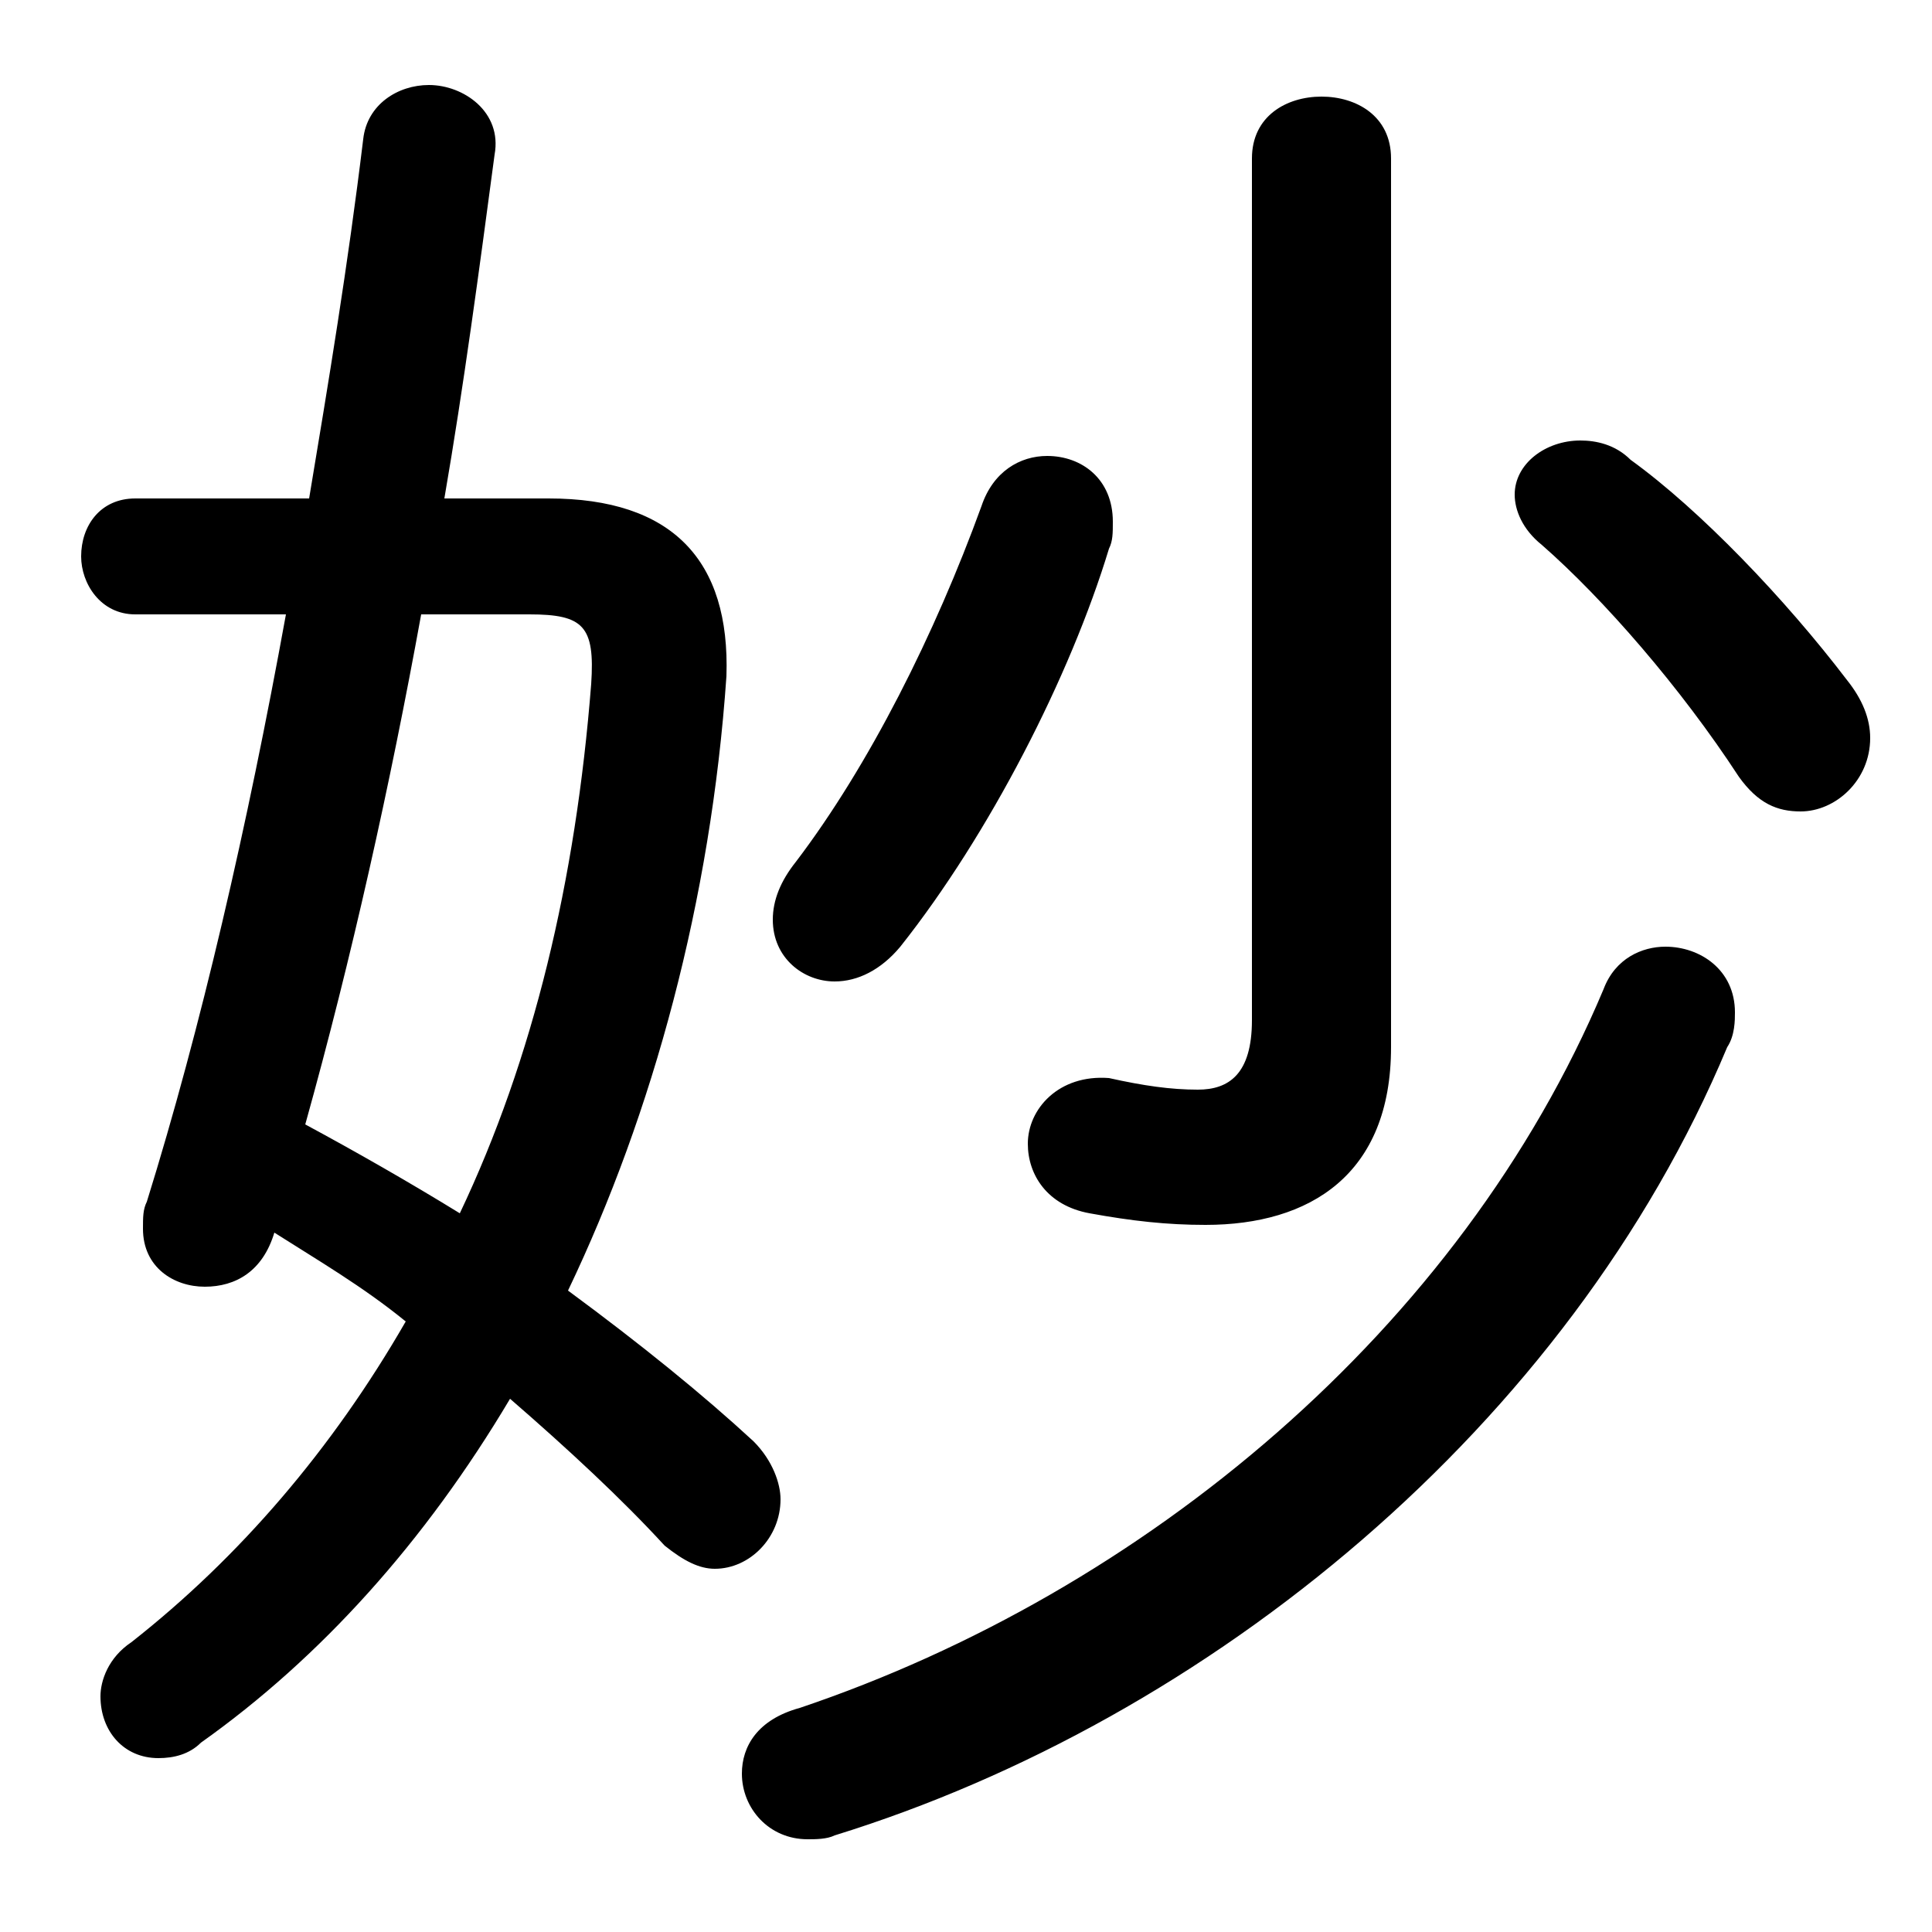 <svg xmlns="http://www.w3.org/2000/svg" viewBox="0 -44.0 50.0 50.0">
    <rect x="0" y="-44.0" width="50.0" height="50.0" fill="#808080" stroke="none"/>
    <g transform="scale(1, -1)">
        <!-- ボディの枠 -->
        <rect x="0" y="-6.0" width="50.0" height="50.0"
            stroke="white" fill="white"/>
        <!-- グリフ座標系の原点 -->
        <circle cx="0" cy="0" r="5" fill="white"/>
        <!-- グリフのアウトライン -->
        <g style="fill:black;stroke:#000000;stroke-width:0;stroke-linecap:round;stroke-linejoin:round;">
        <path d="M 11.5 31.1 C 12.0 34.0 12.4 37.0 12.8 40.0 C 13.0 41.1 12.0 41.8 11.1 41.8 C 10.3 41.8 9.5 41.3 9.4 40.4 C 9.0 37.1 8.5 34.1 8.0 31.1 L 3.5 31.1 C 2.6 31.1 2.1 30.4 2.1 29.6 C 2.1 28.9 2.6 28.1 3.5 28.1 L 7.4 28.1 C 6.4 22.6 5.2 17.4 3.8 12.9 C 3.7 12.7 3.7 12.5 3.7 12.2 C 3.7 11.2 4.5 10.7 5.3 10.7 C 6.1 10.7 6.8 11.1 7.1 12.1 C 8.2 11.4 9.4 10.7 10.5 9.8 C 8.6 6.5 6.2 3.7 3.4 1.5 C 2.8 1.1 2.6 0.5 2.6 0.1 C 2.6 -0.8 3.2 -1.5 4.1 -1.5 C 4.5 -1.5 4.9 -1.4 5.2 -1.1 C 8.3 1.1 11.0 4.1 13.2 7.8 C 14.7 6.5 16.1 5.2 17.2 4.0 C 17.7 3.6 18.1 3.4 18.5 3.4 C 19.4 3.4 20.2 4.2 20.2 5.2 C 20.2 5.6 20.0 6.2 19.5 6.7 C 18.2 7.9 16.6 9.2 14.7 10.6 C 16.9 15.2 18.4 20.7 18.8 26.5 C 18.9 29.5 17.4 31.1 14.2 31.1 Z M 13.7 28.1 C 15.1 28.1 15.4 27.8 15.3 26.3 C 14.9 21.2 13.8 16.6 11.9 12.6 C 10.6 13.4 9.2 14.2 7.9 14.9 C 9.1 19.2 10.1 23.7 10.9 28.1 Z M 32.4 17.6 C 32.4 16.2 31.8 15.8 31.0 15.8 C 30.3 15.8 29.6 15.9 28.7 16.1 C 27.4 16.2 26.6 15.3 26.6 14.4 C 26.6 13.6 27.1 12.8 28.2 12.6 C 29.3 12.4 30.2 12.3 31.2 12.3 C 33.9 12.3 36.0 13.6 36.0 16.9 L 36.0 39.9 C 36.0 41.0 35.1 41.5 34.2 41.5 C 33.3 41.5 32.4 41.0 32.4 39.9 Z M 42.2 32.1 C 41.8 32.5 41.3 32.6 40.9 32.6 C 40.0 32.6 39.2 32.0 39.2 31.2 C 39.2 30.8 39.4 30.3 39.9 29.9 C 41.5 28.5 43.5 26.2 45.0 23.9 C 45.5 23.2 46.0 23.0 46.6 23.0 C 47.5 23.0 48.4 23.8 48.4 24.9 C 48.4 25.4 48.2 25.9 47.8 26.4 C 46.2 28.5 44.0 30.8 42.2 32.1 Z M 25.4 30.9 C 24.2 27.6 22.5 24.2 20.6 21.7 C 20.2 21.2 20.0 20.7 20.0 20.2 C 20.0 19.2 20.8 18.6 21.6 18.6 C 22.2 18.6 22.8 18.9 23.3 19.5 C 25.6 22.4 27.7 26.5 28.7 29.8 C 28.8 30.0 28.8 30.2 28.8 30.5 C 28.8 31.6 28.0 32.2 27.1 32.2 C 26.4 32.2 25.7 31.8 25.4 30.9 Z M 41.5 18.4 C 37.8 9.6 29.6 2.8 20.7 -0.2 C 19.6 -0.5 19.2 -1.2 19.2 -1.9 C 19.2 -2.8 19.9 -3.6 20.9 -3.6 C 21.1 -3.6 21.4 -3.6 21.6 -3.5 C 31.3 -0.5 40.6 7.1 44.7 16.9 C 44.9 17.2 44.9 17.6 44.9 17.8 C 44.9 18.9 44.0 19.5 43.1 19.5 C 42.5 19.5 41.8 19.2 41.5 18.4 Z"/>
    </g>
    </g>
</svg>

